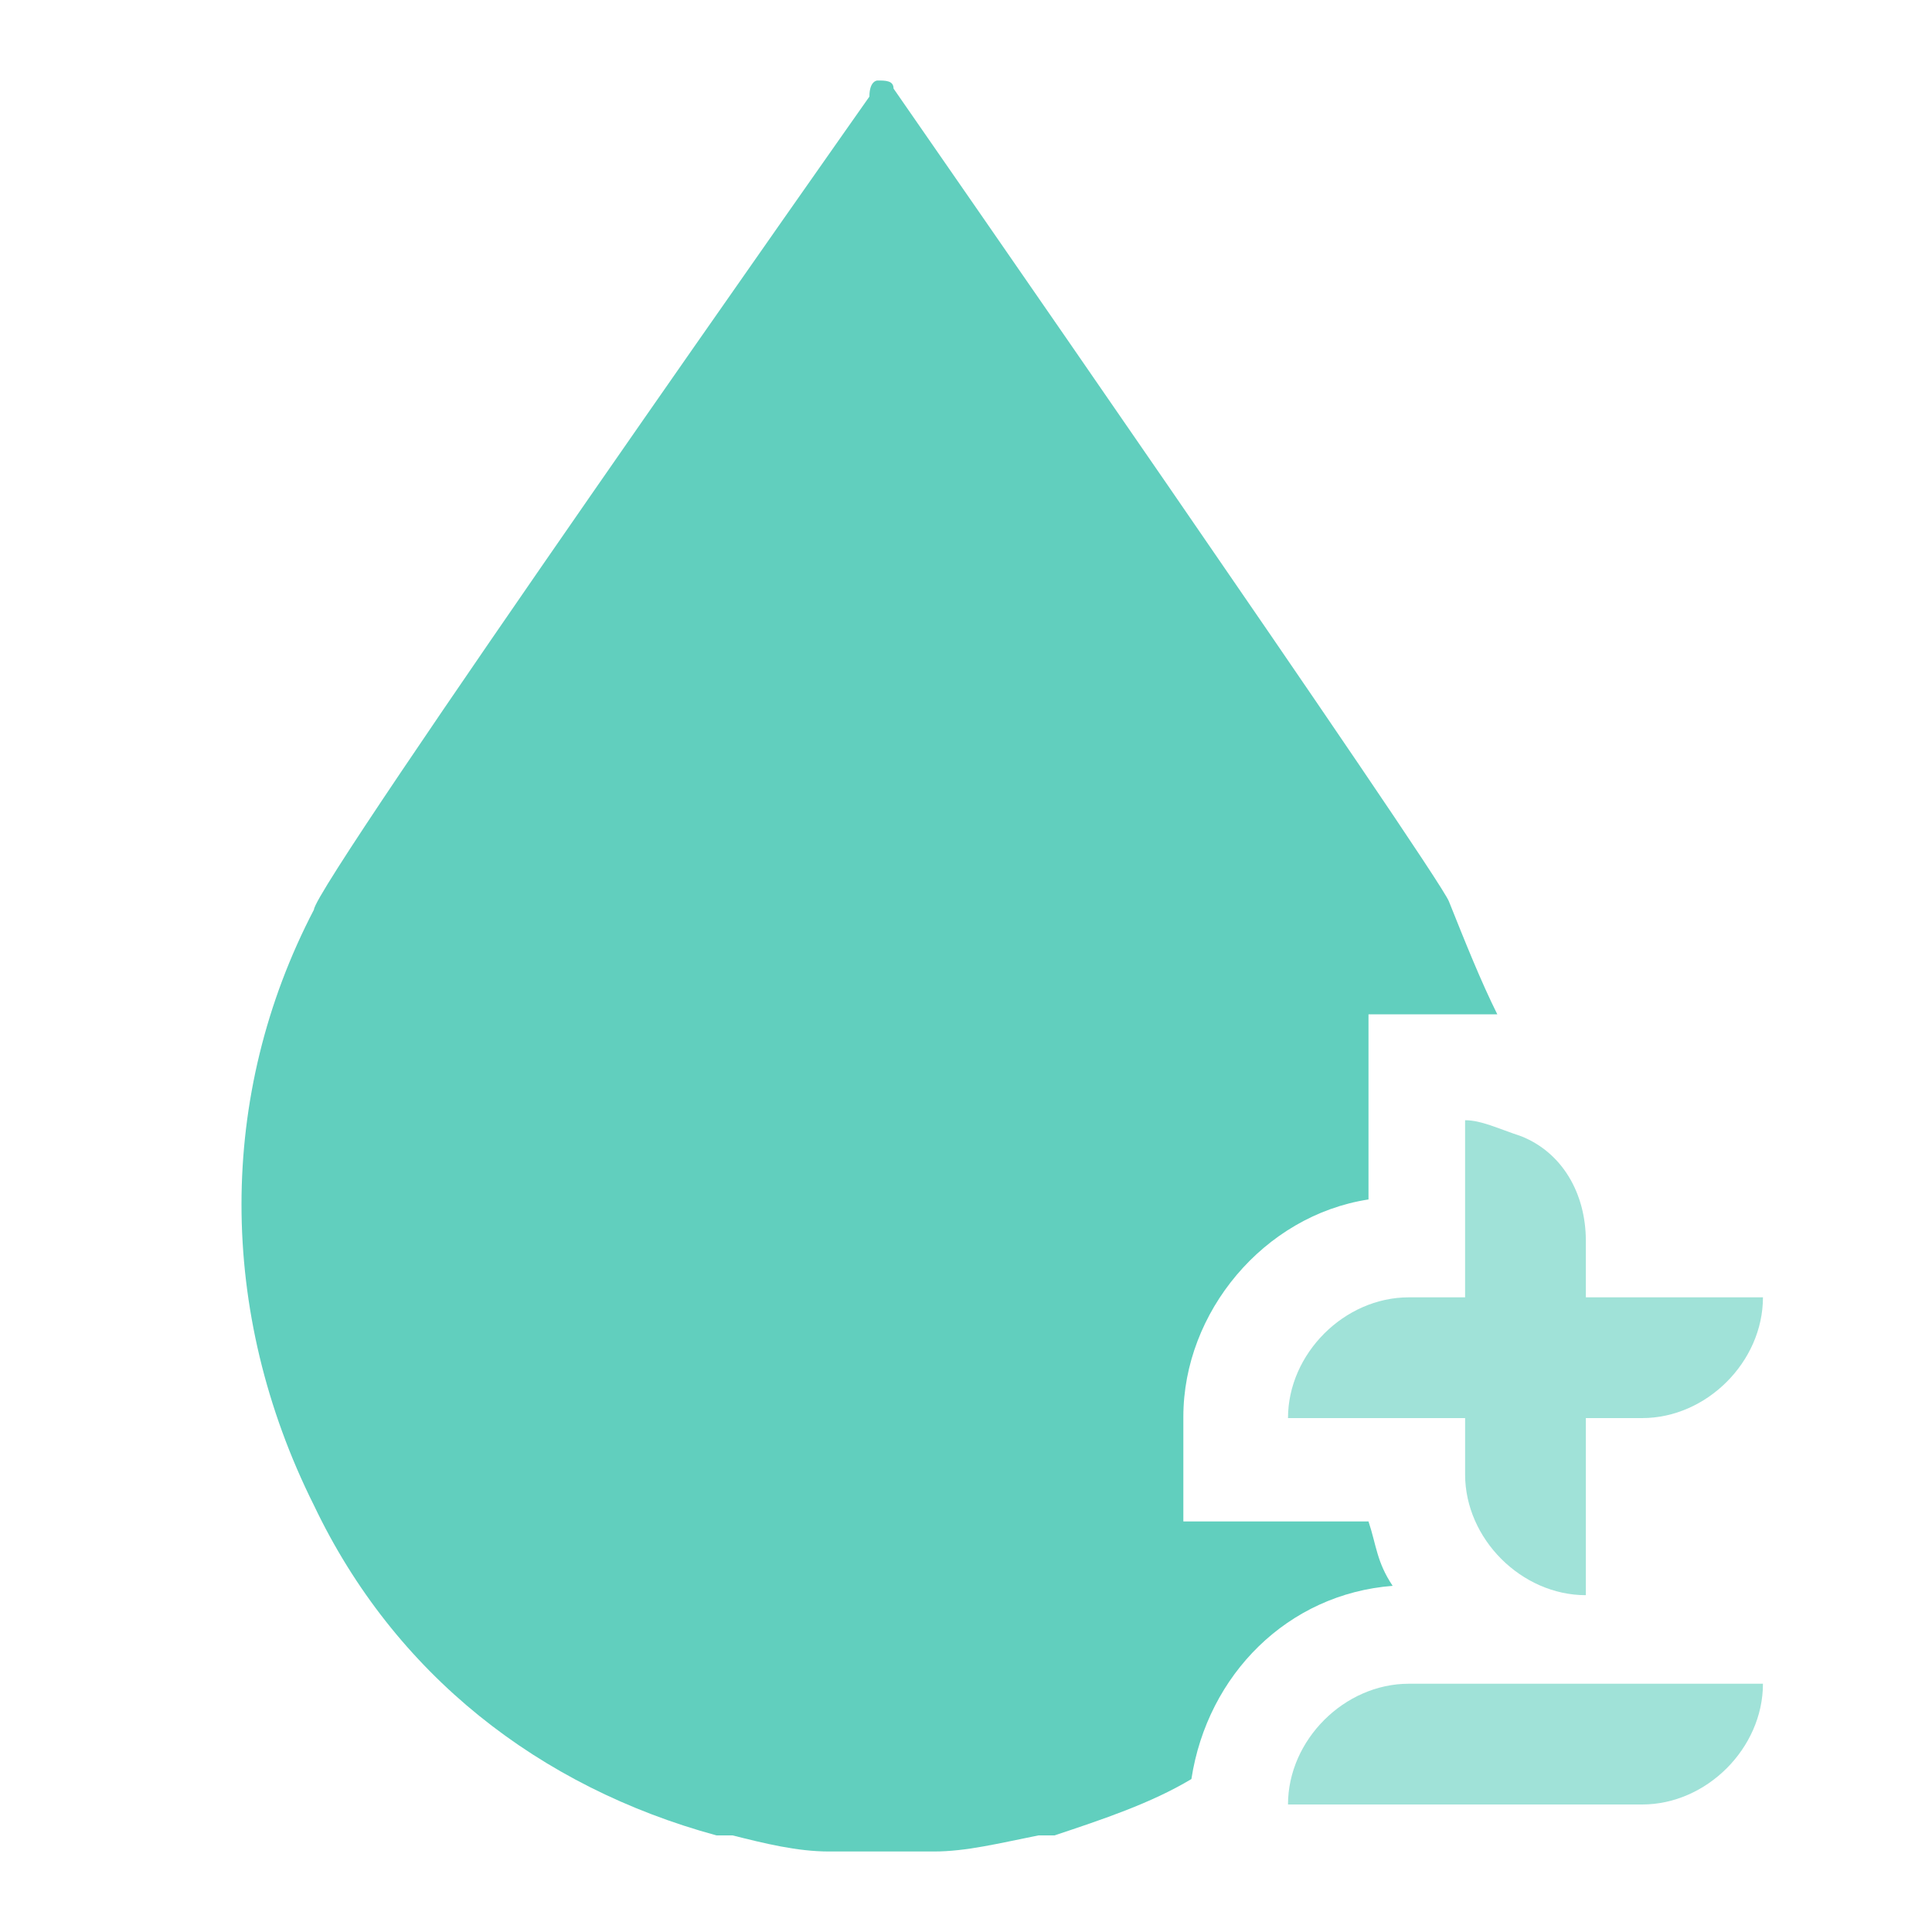 <?xml version="1.0" standalone="no"?><!DOCTYPE svg PUBLIC "-//W3C//DTD SVG 1.1//EN" "http://www.w3.org/Graphics/SVG/1.1/DTD/svg11.dtd"><svg t="1680747370509" class="icon" viewBox="0 0 1024 1024" version="1.1" xmlns="http://www.w3.org/2000/svg" p-id="6283" xmlns:xlink="http://www.w3.org/1999/xlink" width="200" height="200"><path d="M627.2 750.933v55.467H725.333c4.267 12.8 4.267 21.333 12.8 34.133-55.467 4.267-98.133 46.933-106.667 102.4-21.333 12.8-46.933 21.333-72.533 29.867H554.667h-4.267c-21.333 4.267-38.4 8.533-55.467 8.533H443.733h-4.267c-17.067 0-34.133-4.267-51.2-8.533H384h-4.267c-93.867-25.6-170.667-85.333-213.333-174.933-51.2-102.4-51.2-217.6 0-315.733C166.4 469.333 460.8 51.2 460.8 51.2c0-8.533 4.267-8.533 4.267-8.533 4.267 0 8.533 0 8.533 4.267 0 0 290.133 418.133 294.4 430.933 8.533 21.333 17.067 42.667 25.6 59.733H725.333v98.133c-55.467 8.533-98.133 59.733-98.133 115.2" fill="#61CFBE" p-id="6284"></path><path d="M840.533 687.616v-29.867C840.533 632.149 827.733 610.816 806.4 602.283 793.6 598.016 785.067 593.749 776.533 593.749v93.867h-29.867C712.533 687.616 682.667 717.483 682.667 751.616h93.867v29.867c0 34.133 29.867 64 64 64V751.616h29.867c34.133 0 64-29.867 64-64H840.533z" fill="#61CFBE" opacity=".6" p-id="6285"></path><path d="M934.4 892.416c0 34.133-29.867 64-64 64H682.667C682.667 922.283 712.533 892.416 746.667 892.416h187.733z" fill="#61CFBE" opacity=".6" p-id="6286"></path></svg>